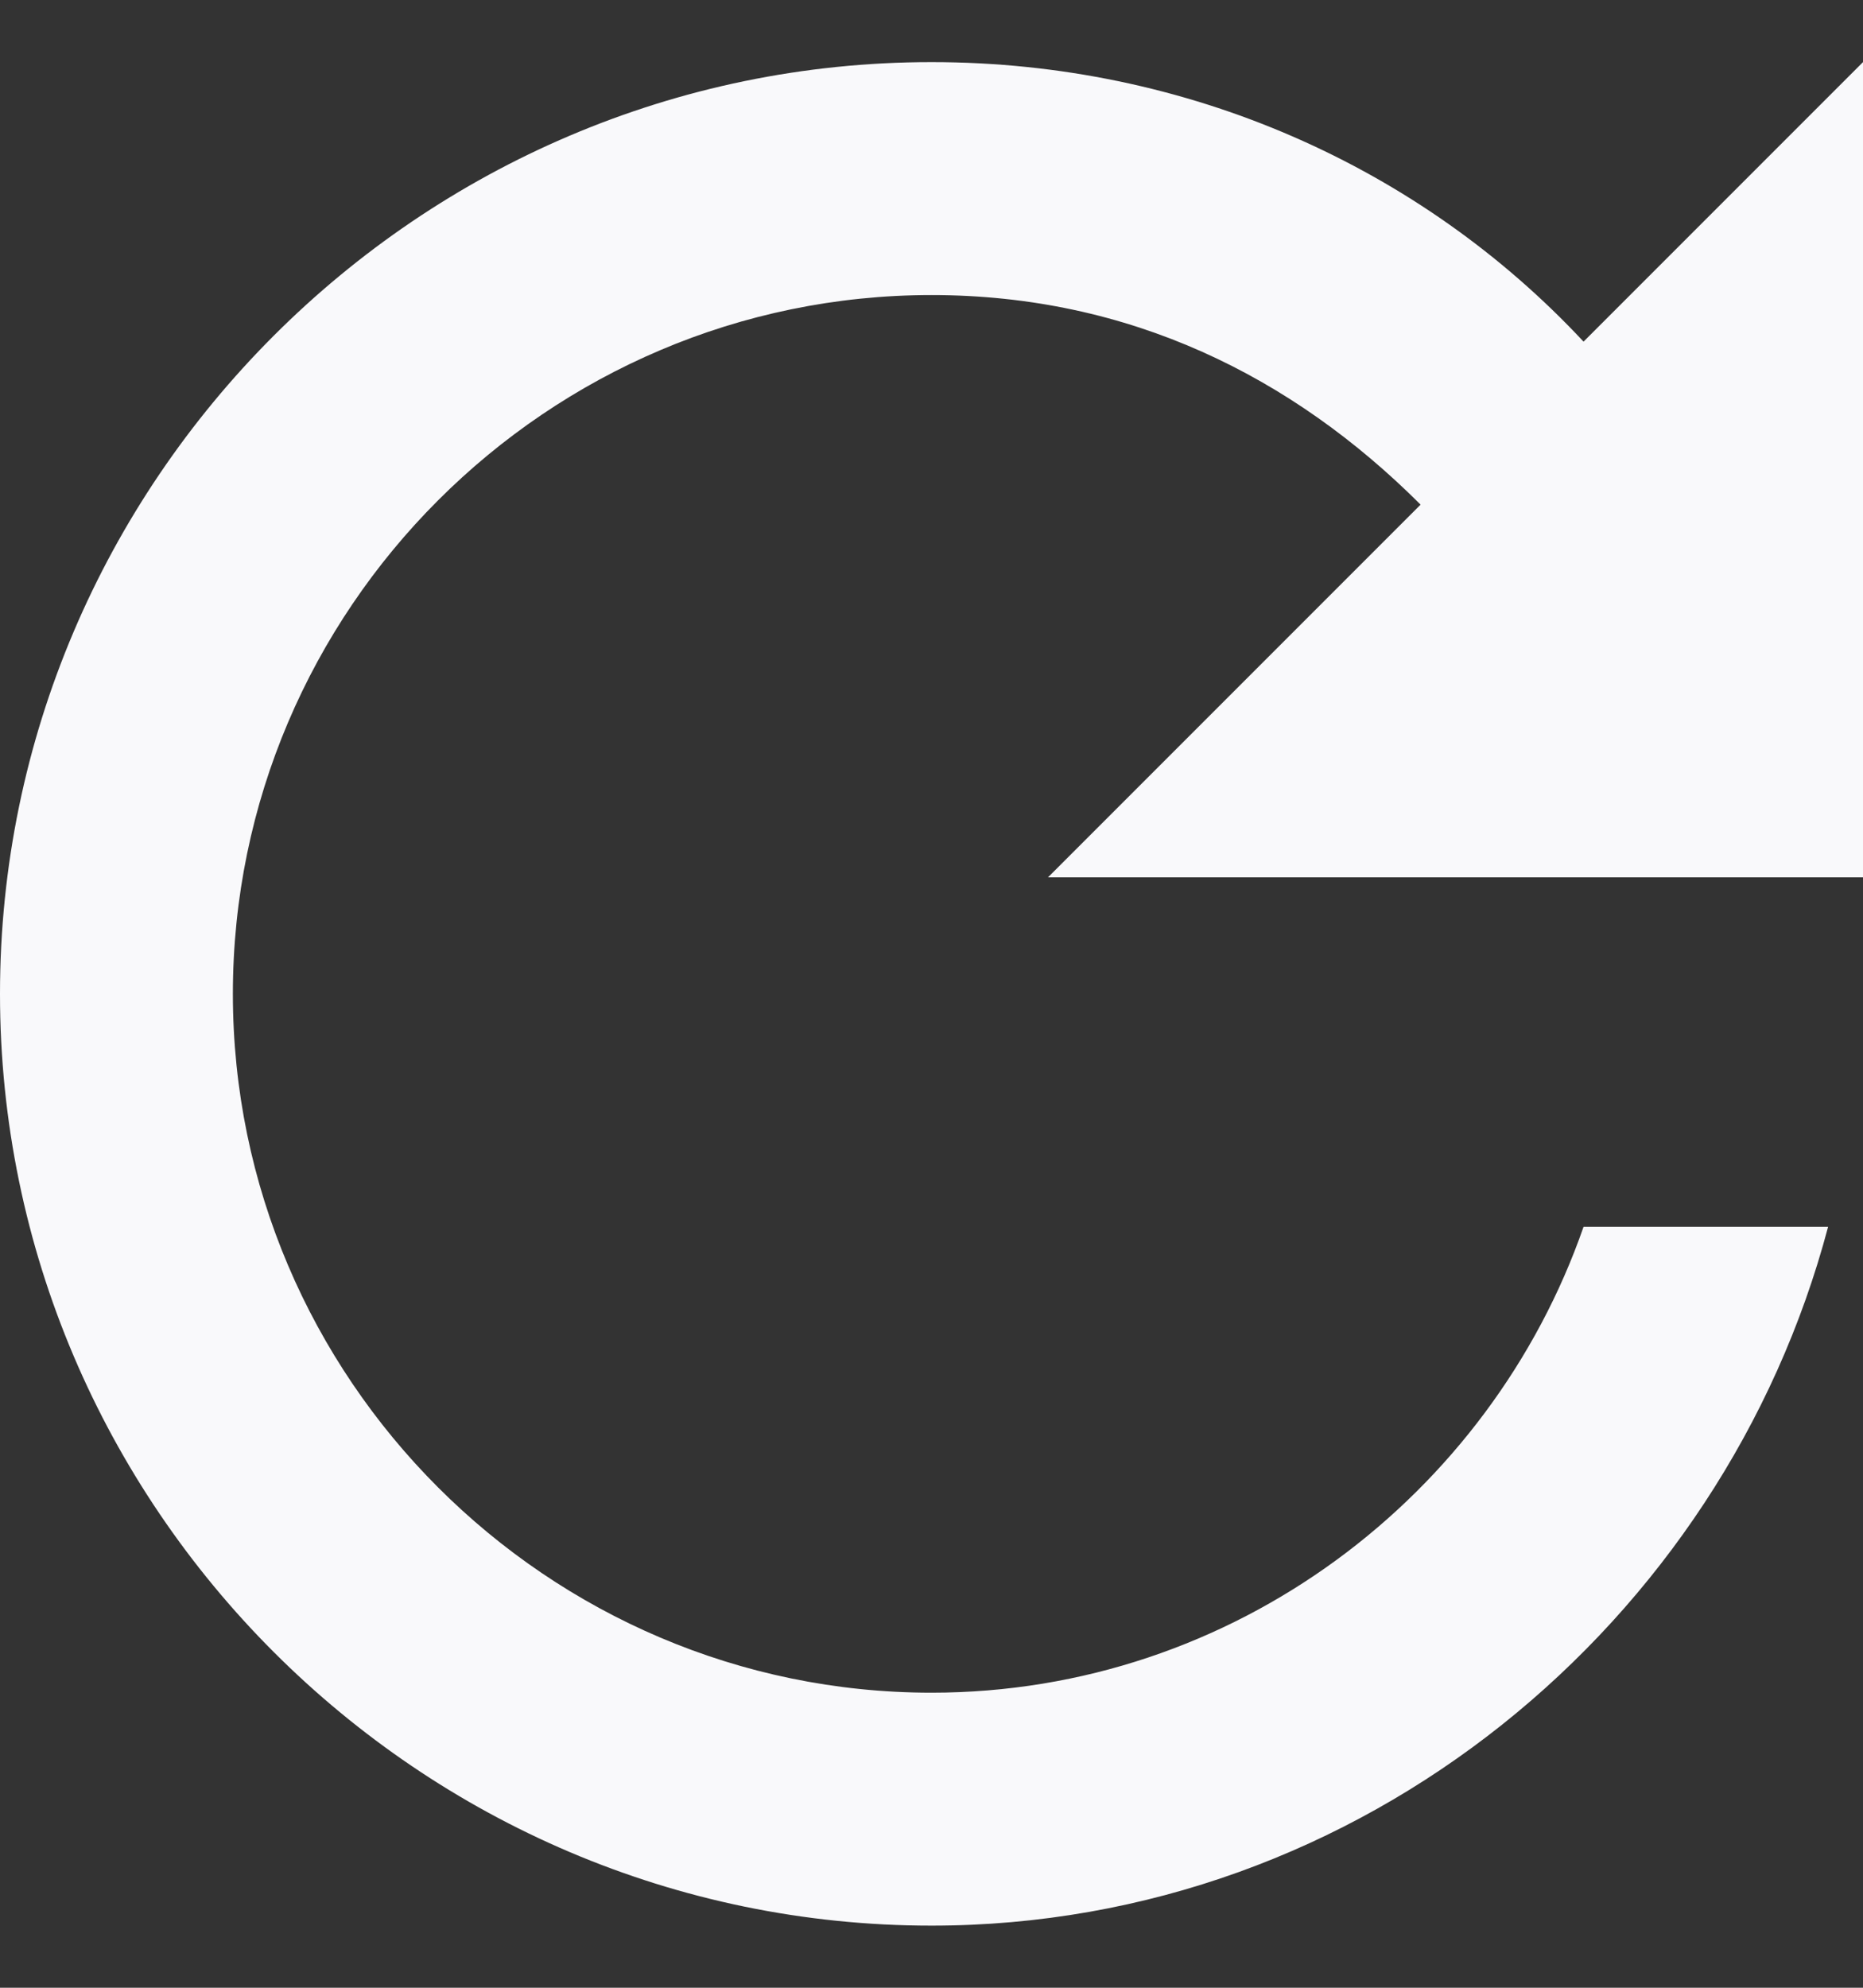<?xml version="1.0" encoding="UTF-8" standalone="no"?>
<svg width="15px" height="16px" viewBox="0 0 15 16" version="1.1" xmlns="http://www.w3.org/2000/svg" xmlns:xlink="http://www.w3.org/1999/xlink" xmlns:sketch="http://www.bohemiancoding.com/sketch/ns">
    <rect x="0" y="0" width="15" height="16" fill="#333333" stroke="none"/>
    <!-- Generator: Sketch 3.3.1 (12002) - http://www.bohemiancoding.com/sketch -->
    <title>Shape Copy 2</title>
    <desc>Created with Sketch.</desc>
    <defs></defs>
    <g id="My-Profile-/-Kits-/-Tools" stroke="none" stroke-width="1" fill="none" fill-rule="evenodd" sketch:type="MSPage">
        <g id="MY-PROFILE" sketch:type="MSArtboardGroup" transform="translate(-724, -1147)" fill="#F9F9FB">
            <g id="EDIT-PROFILE" sketch:type="MSLayerGroup" transform="translate(0, 64)">
                <g id="Fields-+-button" transform="translate(369, 316)" sketch:type="MSShapeGroup">
                    <g id="API-KEY-Copy" transform="translate(15, 762)">
                        <g id="Api-key" transform="translate(80, 0)">
                            <g id="Api-key-icon" transform="translate(260, 5.5)">
                                <path d="M12.75,2.25 C11.438,0.844 9.562,0 7.5,0 C3.375,0 0,3.375 0,7.5 C0,11.625 3.375,15 7.5,15 C10.969,15 13.875,12.562 14.719,9.375 L12.75,9.375 C12,11.531 9.938,13.125 7.5,13.125 C4.406,13.125 1.875,10.594 1.875,7.5 C1.875,4.406 4.406,1.875 7.5,1.875 C9.094,1.875 10.406,2.531 11.438,3.562 L8.438,6.562 L15,6.562 L15,0 L12.75,2.25 L12.75,2.25 Z" id="Shape-Copy-2"></path>
                            </g>
                        </g>
                    </g>
                </g>
            </g>
        </g>
    </g>
</svg>